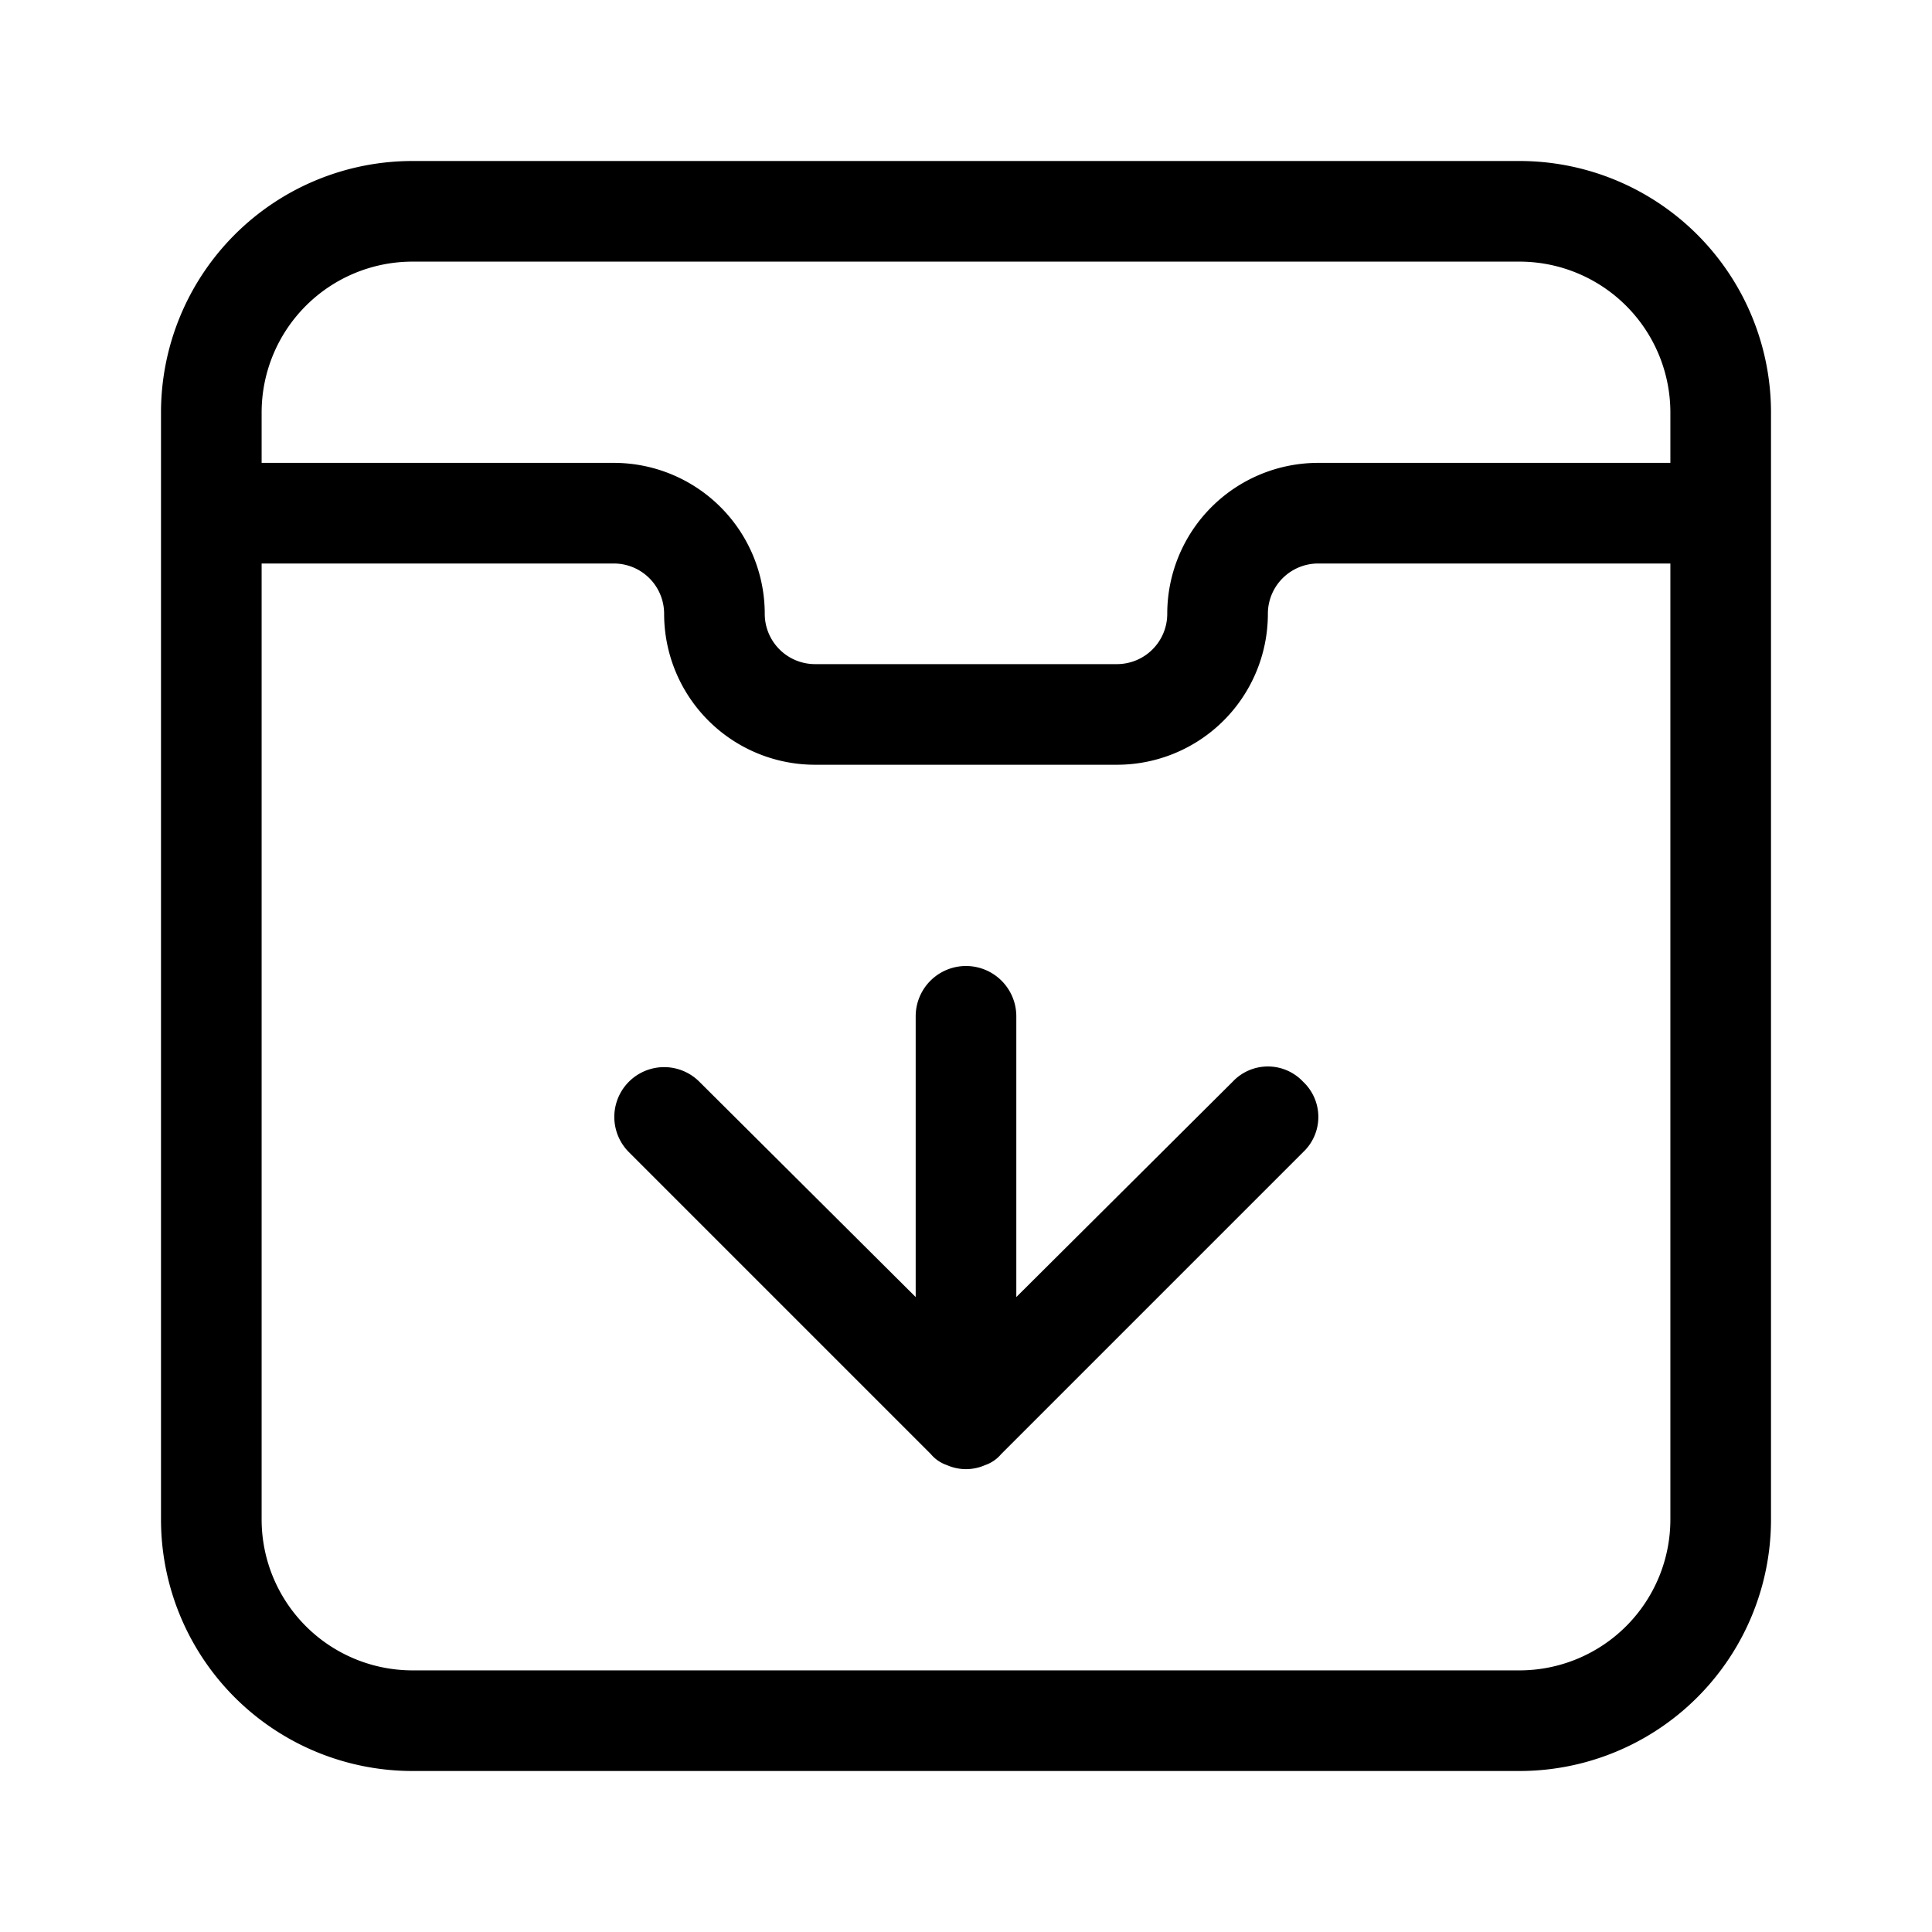 <svg fill="#000000" viewBox="-1.6 -1.6 19.20 19.20" xmlns="http://www.w3.org/2000/svg"><g id="SVGRepo_bgCarrier" stroke-width="0"></g><g id="SVGRepo_tracerCarrier" stroke-linecap="round" stroke-linejoin="round"></g><g id="SVGRepo_iconCarrier"> <g id="Layer_2" data-name="Layer 2"> <g id="Layer_1-2" data-name="Layer 1"> <path d="M13.5,0H2.5A2.5,2.5,0,0,0,0,2.5v11A2.5,2.5,0,0,0,2.5,16h11A2.5,2.5,0,0,0,16,13.5V2.5A2.5,2.5,0,0,0,13.5,0ZM2.5,1h11A1.5,1.5,0,0,1,15,2.5V3H11.5A1.5,1.5,0,0,0,10,4.5a.5.5,0,0,1-.5.5h-3A.5.5,0,0,1,6,4.5,1.5,1.5,0,0,0,4.5,3H1V2.5A1.5,1.5,0,0,1,2.5,1Zm11,14H2.5A1.5,1.5,0,0,1,1,13.5V4H4.5a.5.5,0,0,1,.5.5A1.5,1.5,0,0,0,6.5,6h3A1.5,1.5,0,0,0,11,4.5a.5.5,0,0,1,.5-.5H15v9.5A1.5,1.5,0,0,1,13.5,15ZM11.35,9.15a.48.48,0,0,1,0,.7l-3,3a.36.36,0,0,1-.16.11.47.47,0,0,1-.38,0,.36.36,0,0,1-.16-.11l-3-3a.49.49,0,0,1,.7-.7L7.5,11.29V8.5a.5.5,0,0,1,1,0v2.79l2.15-2.14A.48.48,0,0,1,11.35,9.15Z"></path> </g> </g> </g></svg>